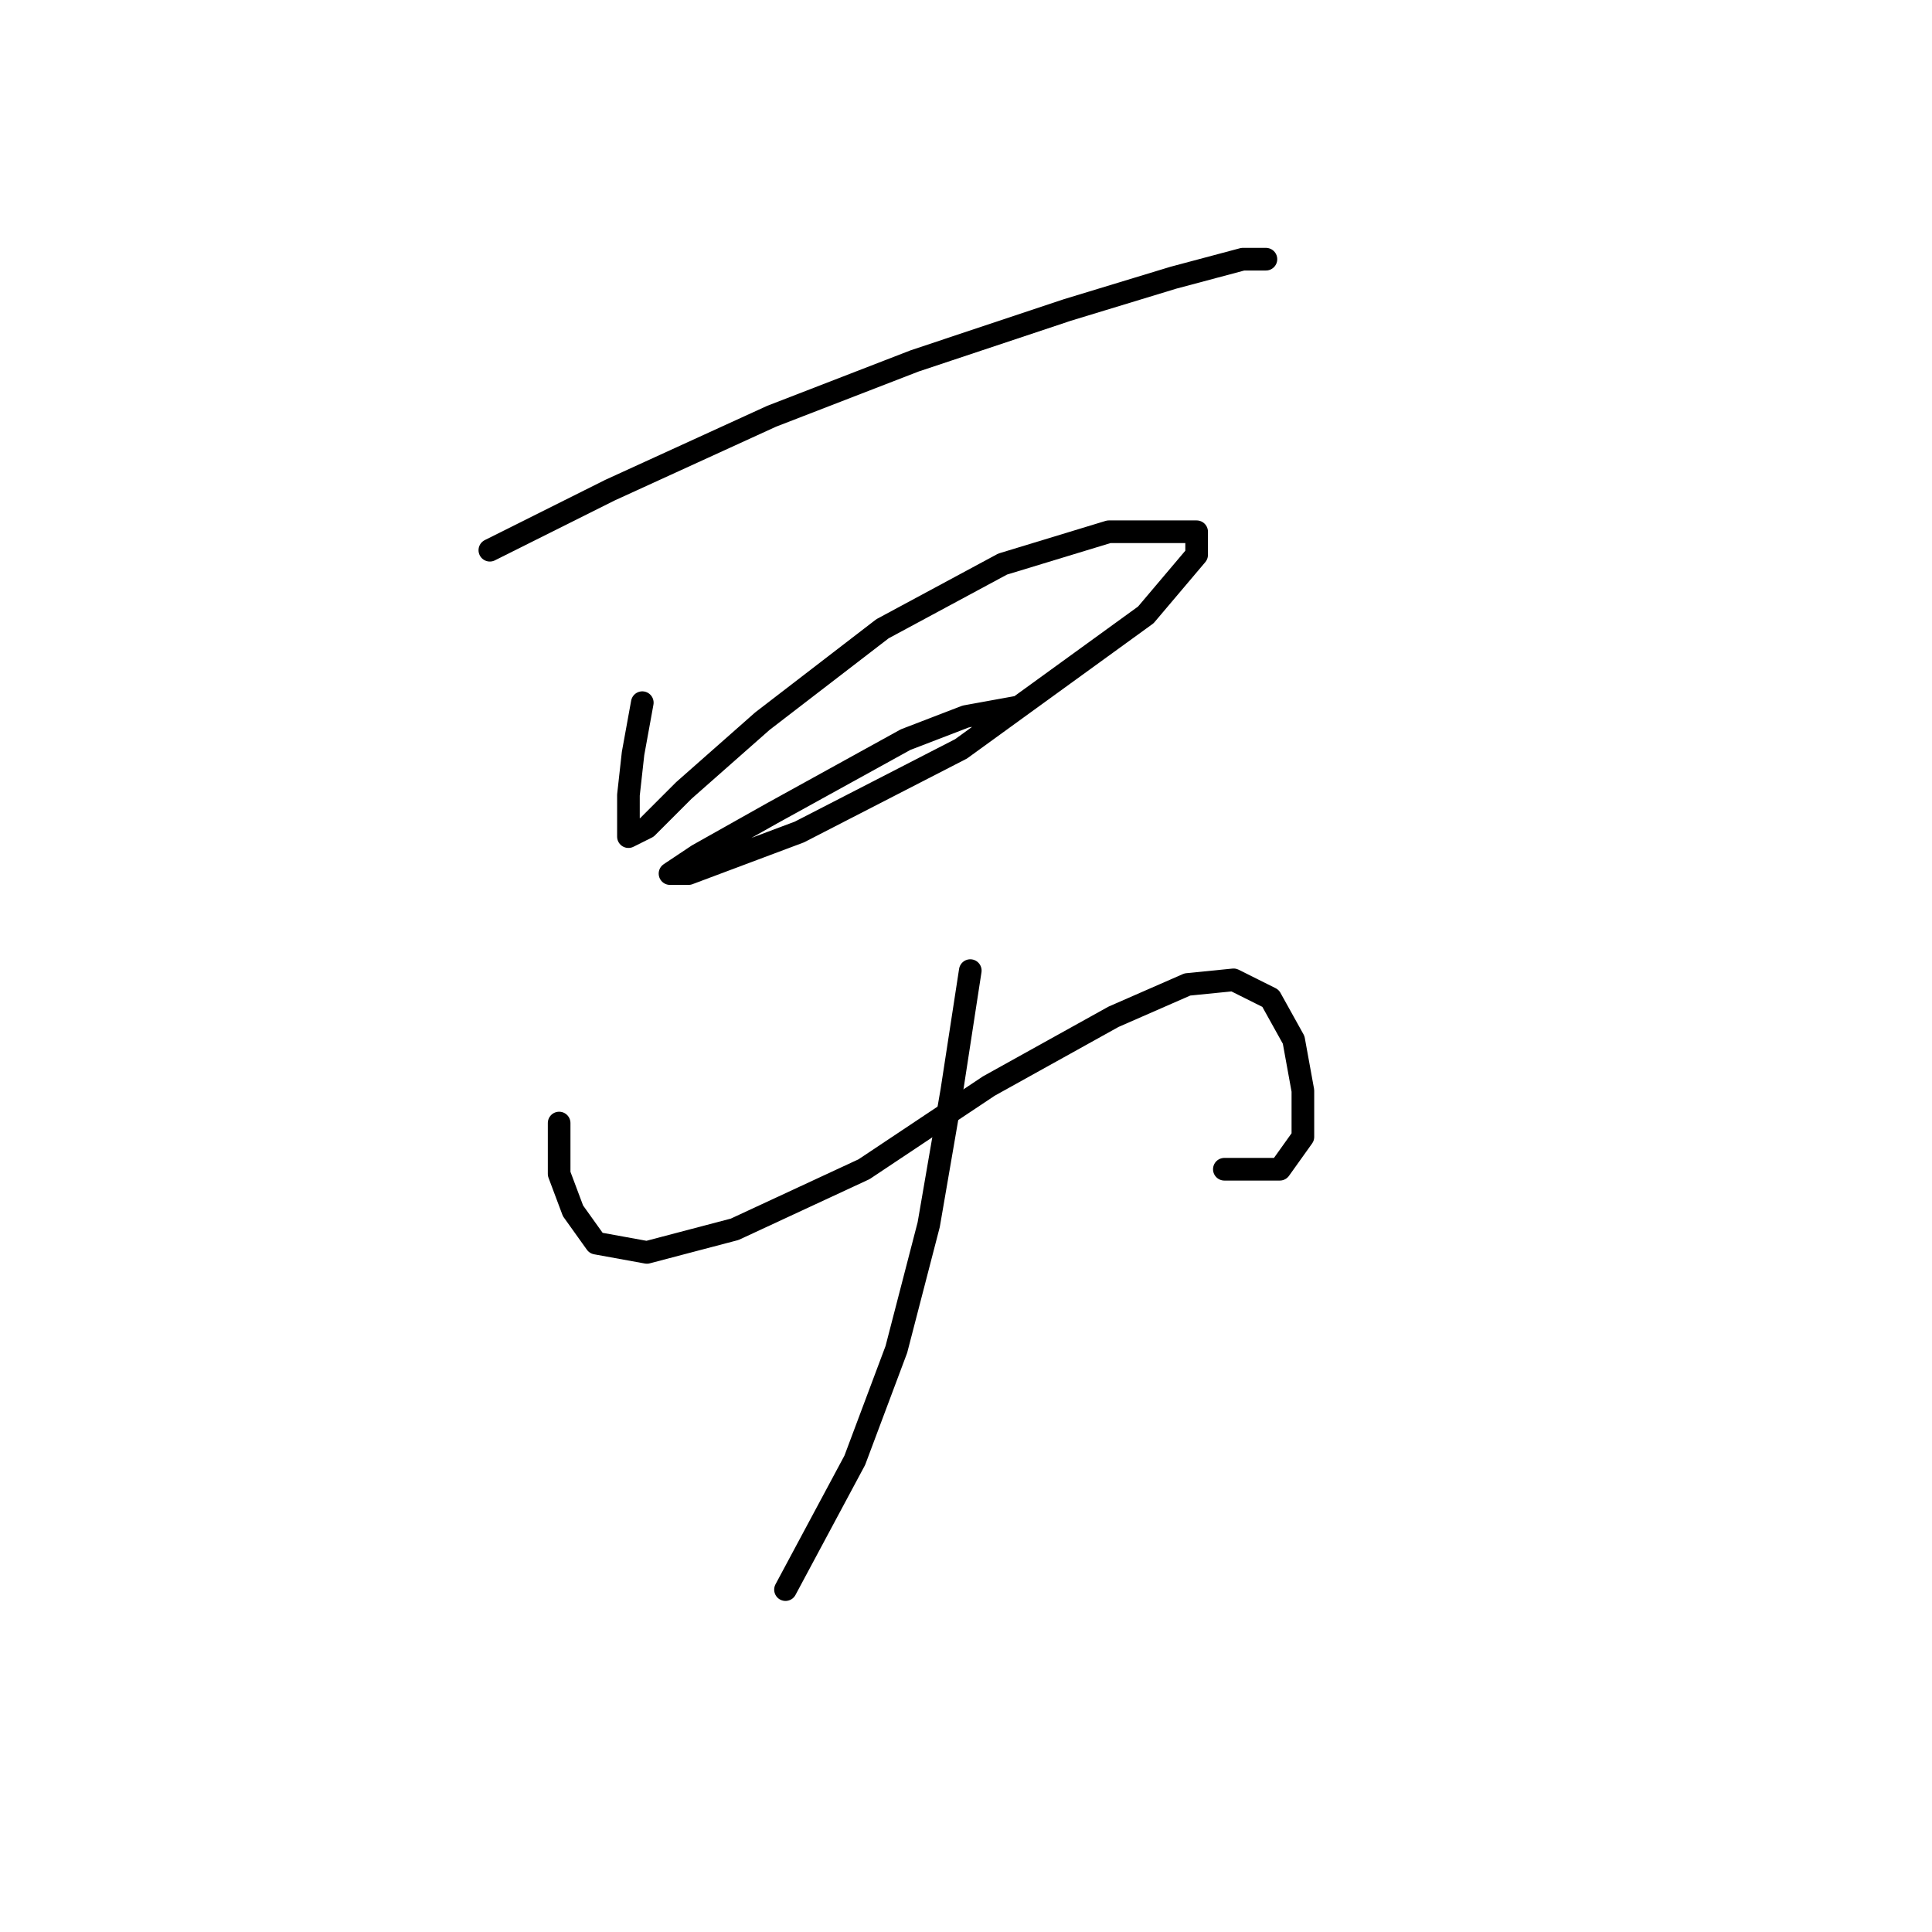 <?xml version="1.0" standalone="no"?>
    <svg width="256" height="256" xmlns="http://www.w3.org/2000/svg" version="1.1">
    <polyline stroke="black" stroke-width="3" stroke-linecap="round" fill="transparent" stroke-linejoin="round" points="64.907 72.907 80.822 64.95 102.246 55.156 121.222 47.811 141.421 41.077 155.5 36.793 164.682 34.344 167.742 34.344 167.742 34.344 " />
        <polyline stroke="black" stroke-width="3" stroke-linecap="round" fill="transparent" stroke-linejoin="round" points="85.107 93.107 83.883 99.84 83.271 105.349 83.271 109.022 83.271 110.858 85.719 109.634 90.616 104.737 101.022 95.555 116.937 83.313 132.852 74.744 146.93 70.459 154.276 70.459 158.561 70.459 158.561 73.519 151.827 81.477 127.343 99.228 105.919 110.246 96.125 113.919 91.228 115.755 88.78 115.755 92.452 113.307 102.246 107.798 119.997 98.004 127.955 94.943 134.688 93.719 134.688 93.719 " />
        <polyline stroke="black" stroke-width="3" stroke-linecap="round" fill="transparent" stroke-linejoin="round" points="74.089 148.809 74.089 155.543 75.925 160.439 78.986 164.724 85.719 165.948 97.349 162.888 114.488 154.93 131.015 143.912 147.543 134.731 157.336 130.446 163.457 129.834 168.354 132.282 171.415 137.791 172.639 144.524 172.639 150.646 169.579 154.93 162.233 154.93 162.233 154.93 " />
        <polyline stroke="black" stroke-width="3" stroke-linecap="round" fill="transparent" stroke-linejoin="round" points="128.567 128.61 126.119 144.524 123.058 162.276 118.773 178.803 113.264 193.494 104.082 210.633 104.082 210.633 " />
        </svg>